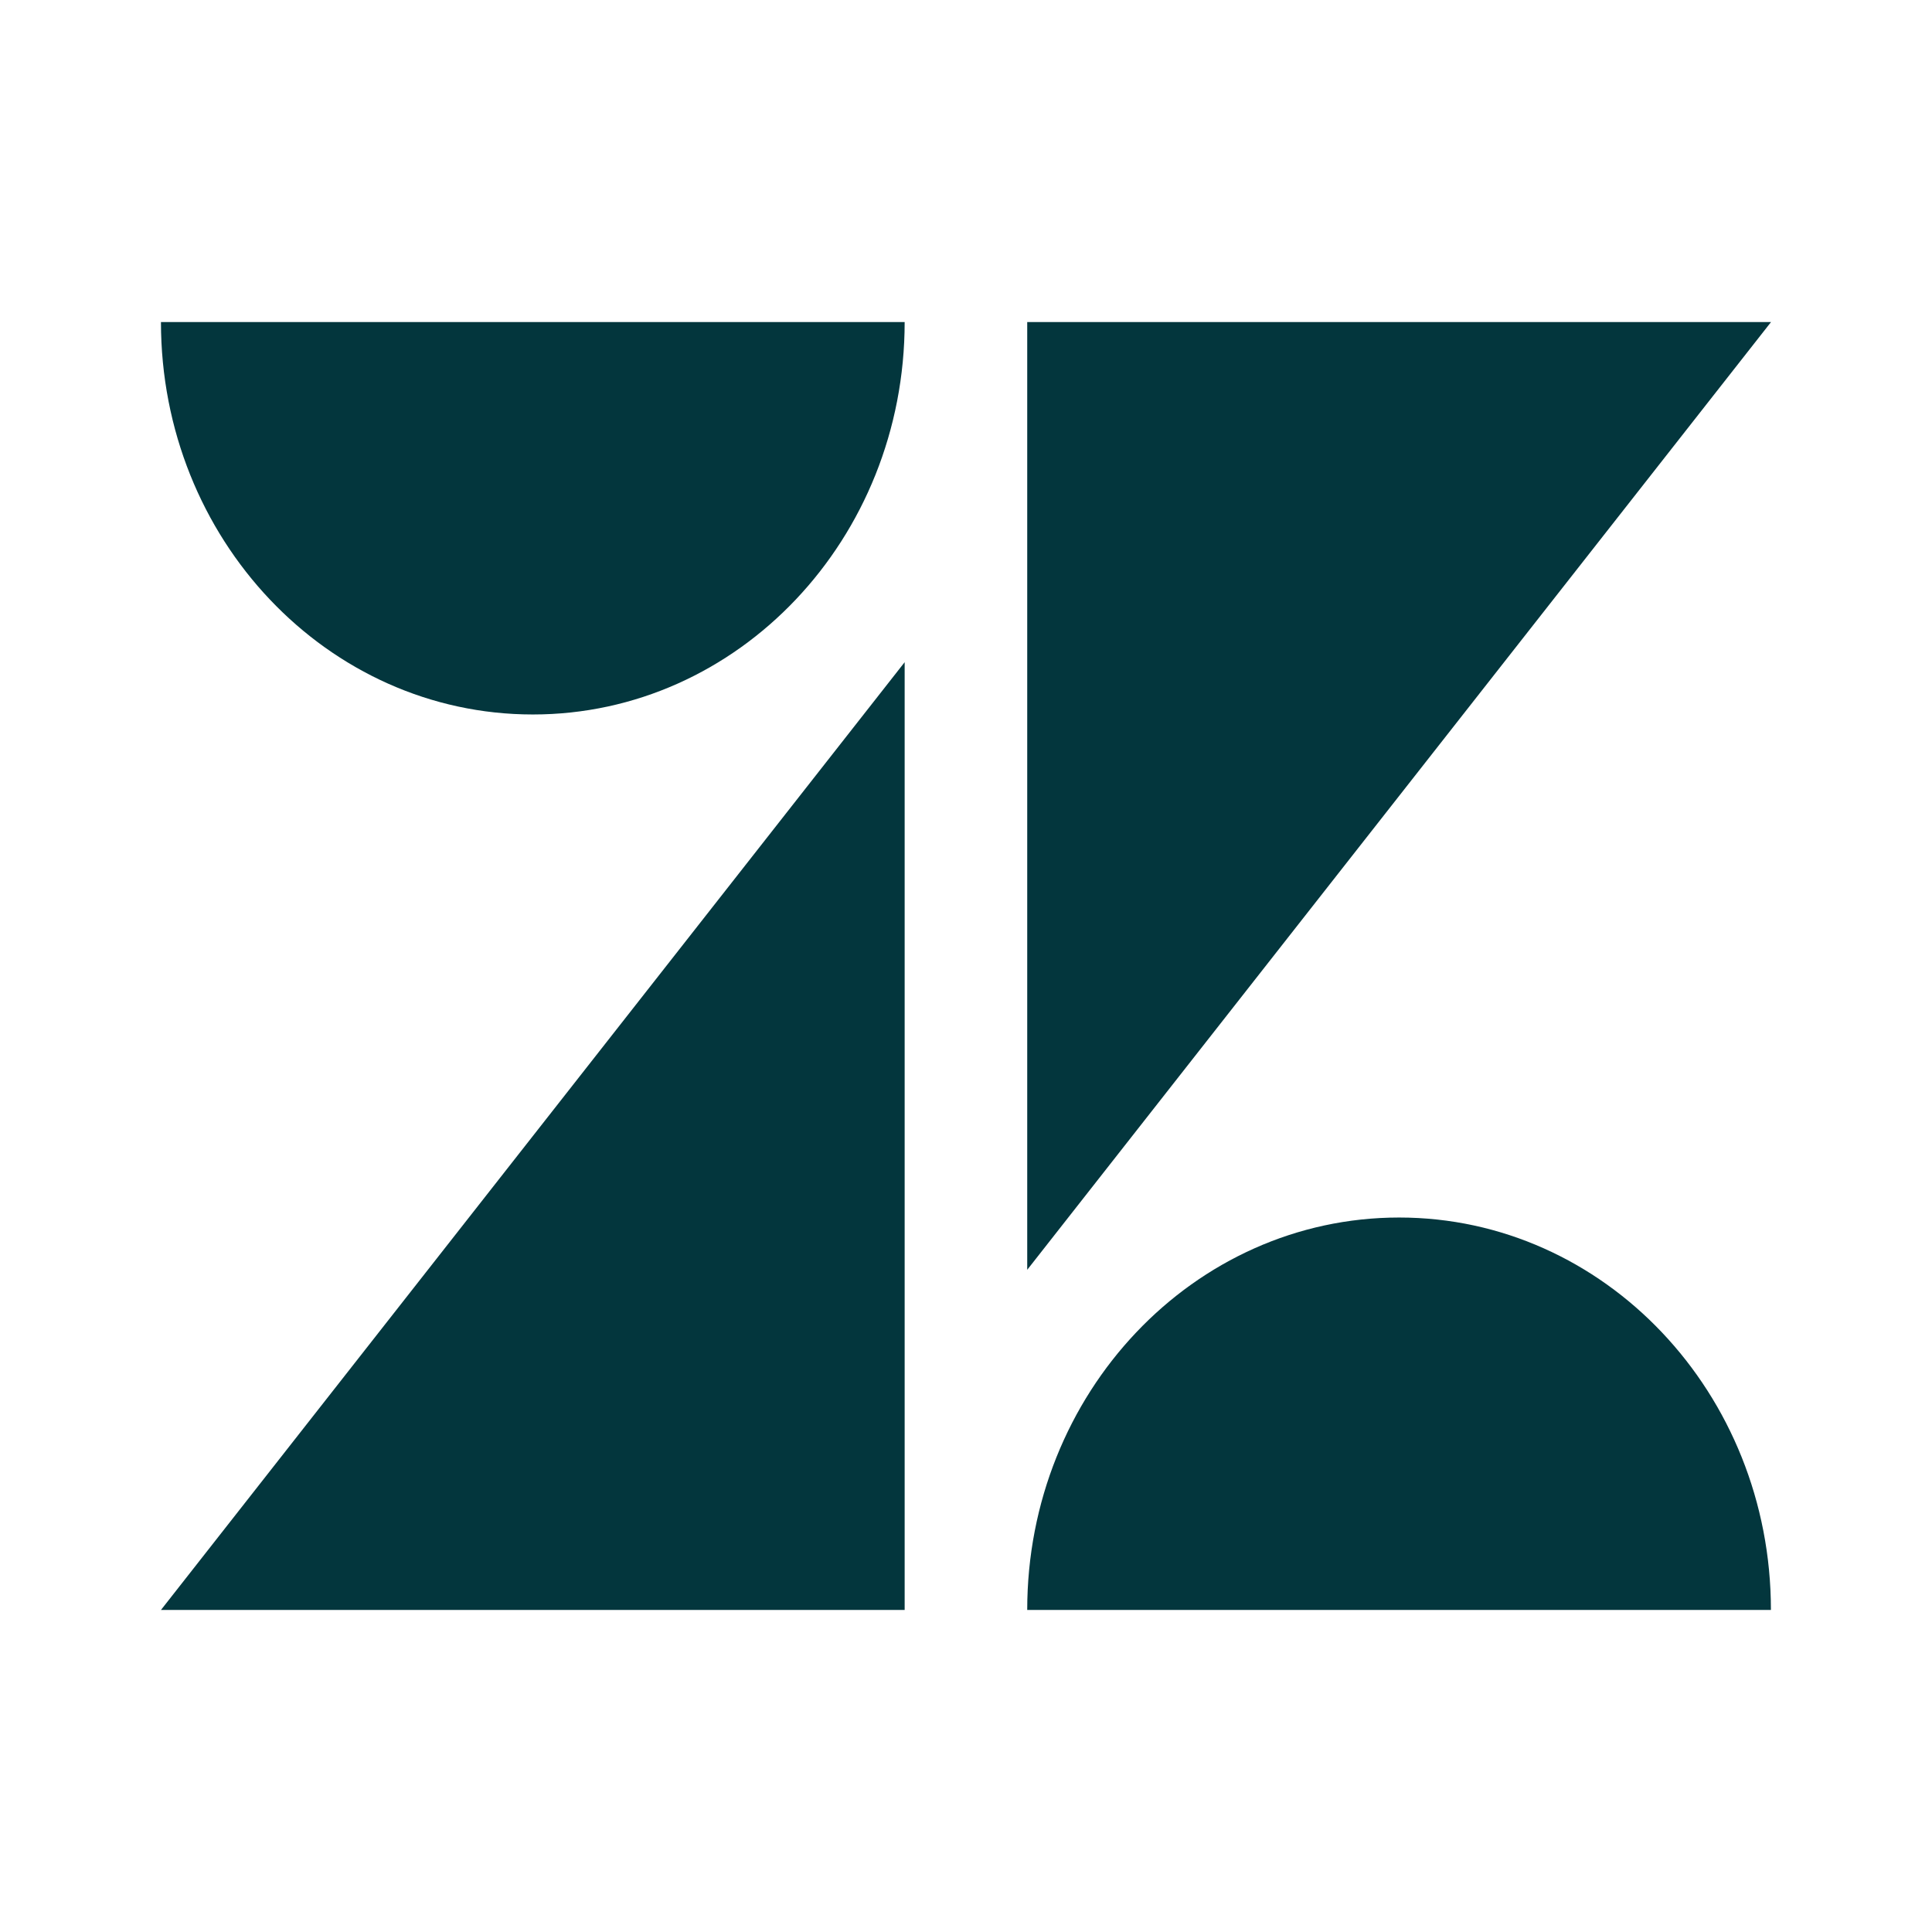<svg width="16" height="16" viewBox="0 0 16 16" fill="none" xmlns="http://www.w3.org/2000/svg">
<path fill-rule="evenodd" clip-rule="evenodd" d="M4.413 5.917C6.114 5.917 7.492 4.462 7.492 2.667H1.333C1.333 4.462 2.712 5.917 4.413 5.917ZM7.492 13.333V5.484L1.333 13.333H7.492ZM8.507 13.333C8.507 11.538 9.886 10.083 11.587 10.083C13.287 10.083 14.666 11.538 14.666 13.333H8.507ZM8.507 2.667V10.516L14.667 2.667H8.507Z" fill="#03363D"/>
</svg>
